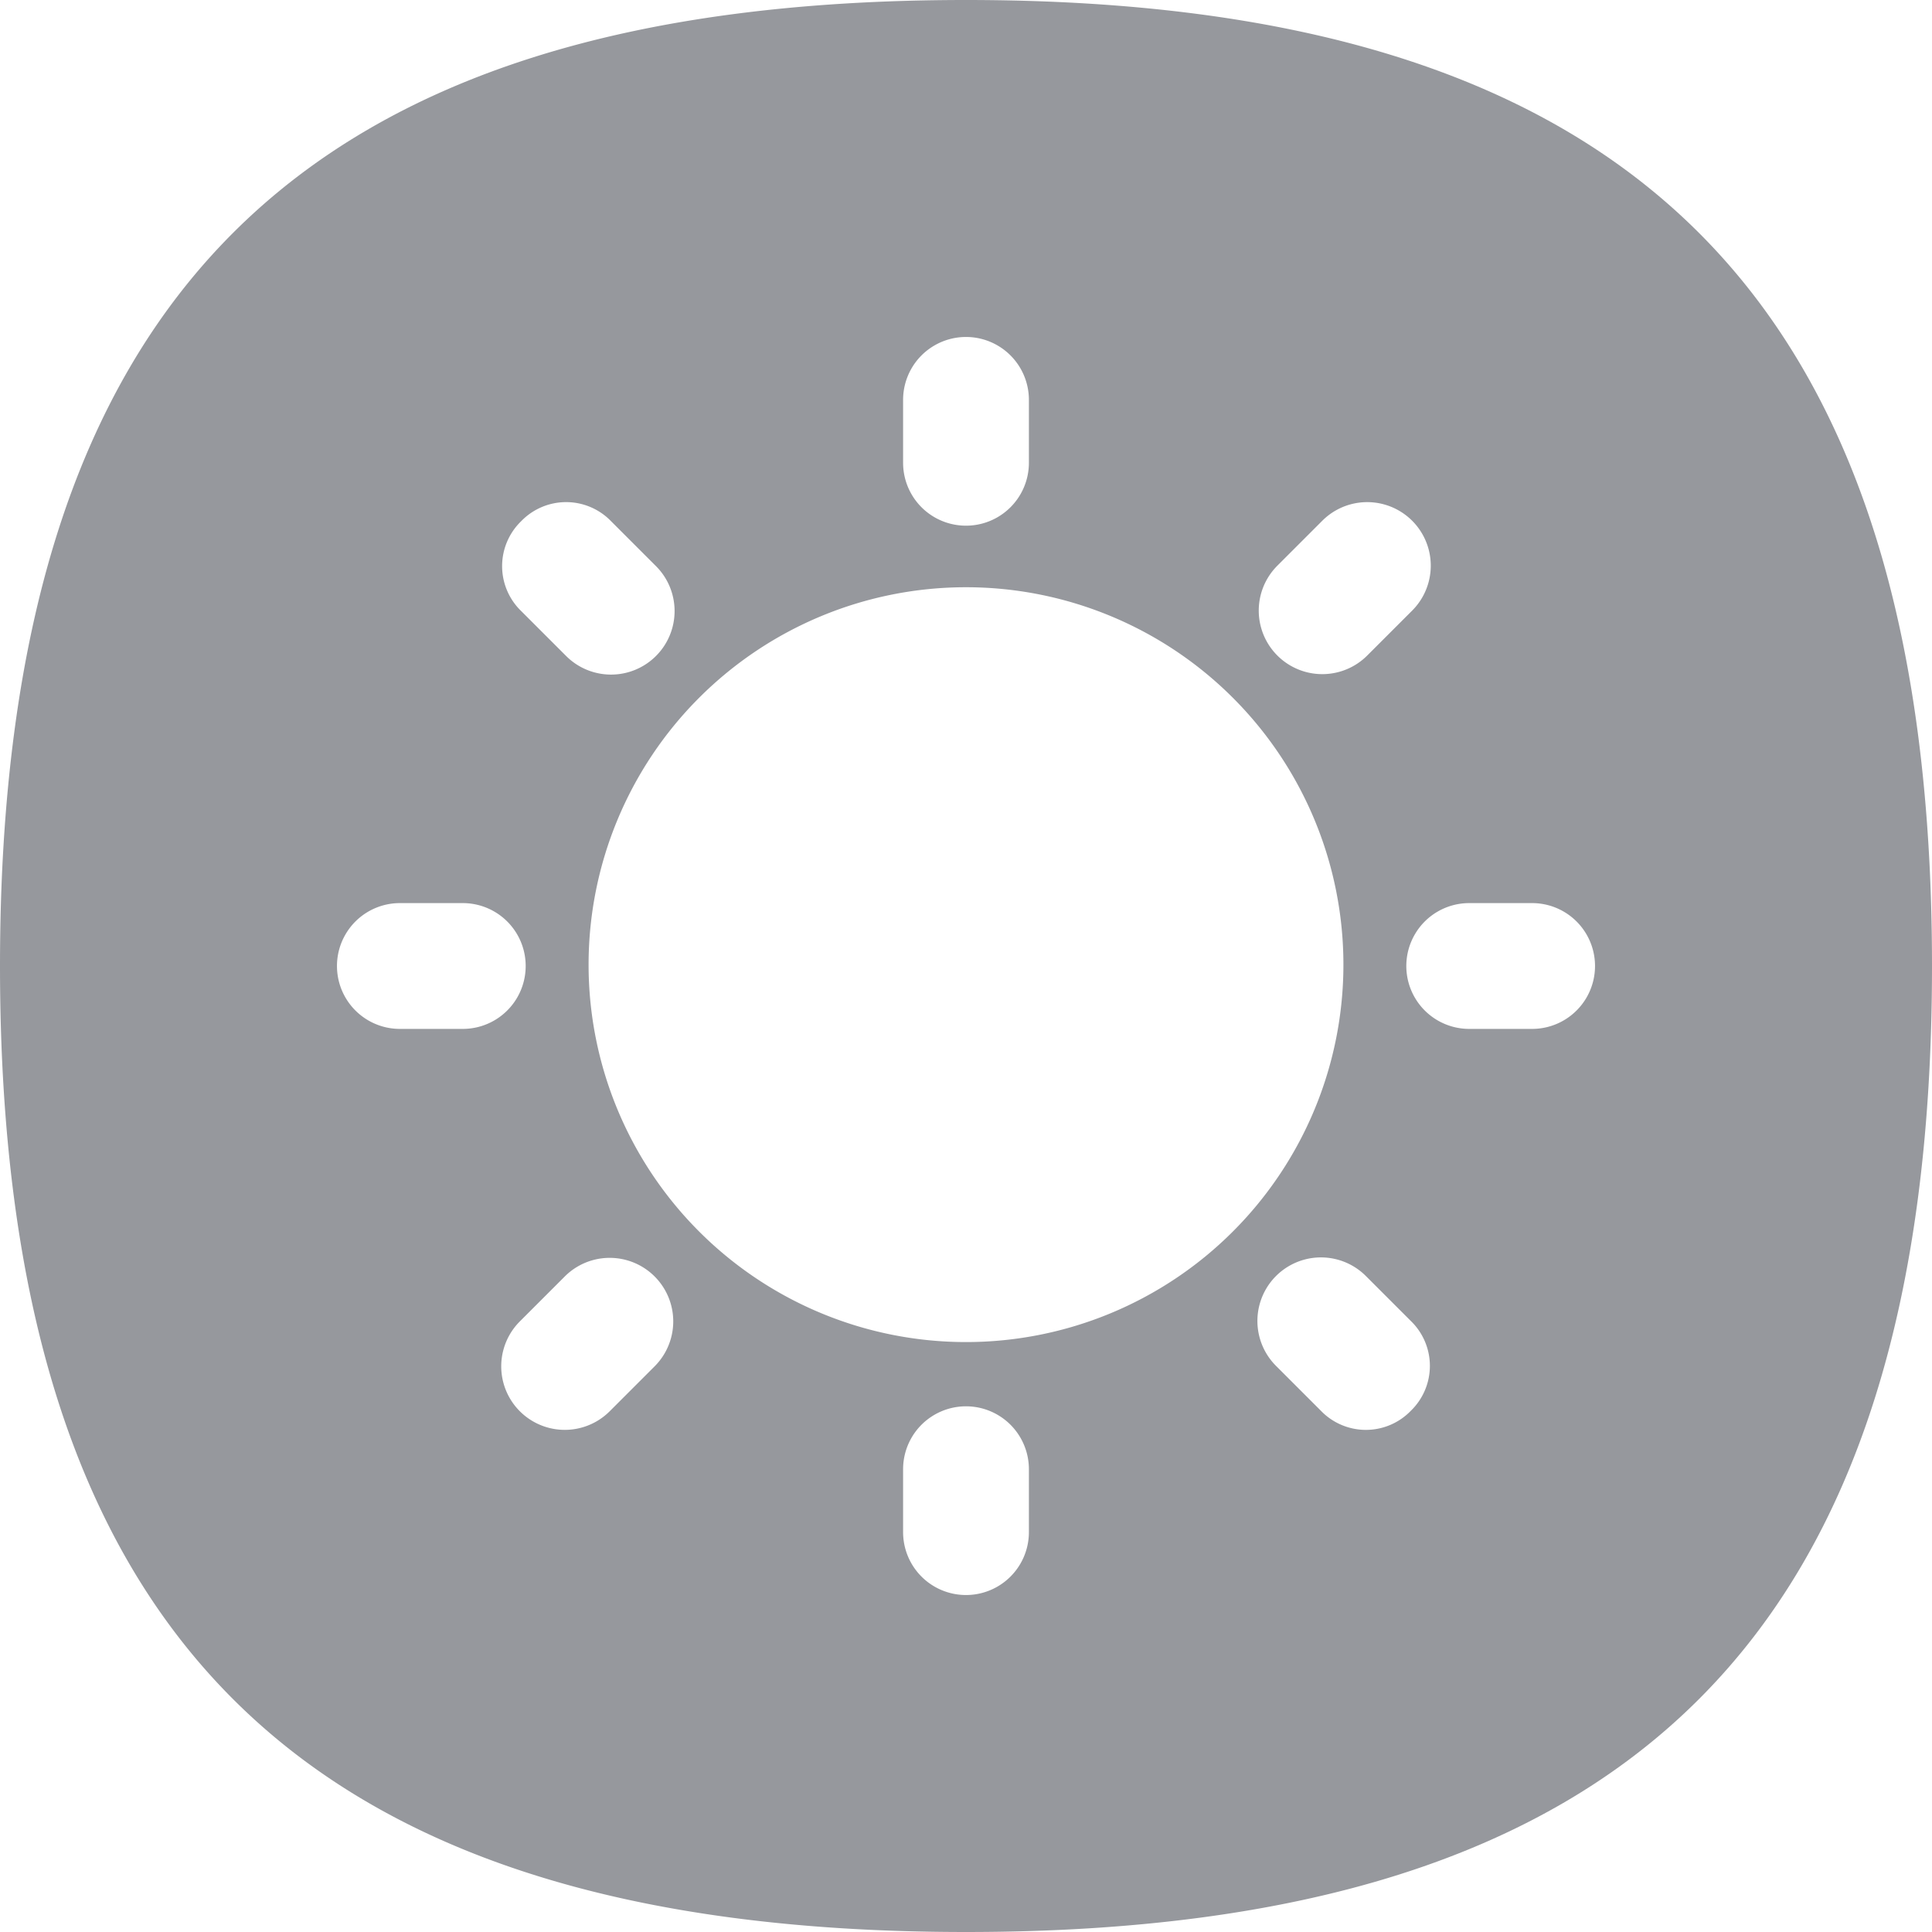 <svg xmlns="http://www.w3.org/2000/svg" viewBox="0 0 43 43"><defs><style>.cls-1{fill:#96989d;}</style></defs><g id="图层_2" data-name="图层 2"><g id="图层_1-2" data-name="图层 1"><path class="cls-1" d="M21.5,0C6.66,0,0,6.66,0,21.5S6.66,43,21.5,43,43,36.34,43,21.5,36.34,0,21.5,0Zm6.93,12.59,1-1a1.4,1.4,0,0,1,2,2l-1,1a1.4,1.4,0,0,1-2-2ZM20.1,8.9a1.4,1.4,0,1,1,2.8,0v1.4a1.4,1.4,0,0,1-2.8,0Zm-8.5,2.7a1.39,1.39,0,0,1,2,0l1,1a1.4,1.4,0,0,1-2,2l-1-1A1.39,1.39,0,0,1,11.6,11.6ZM8.9,22.9a1.4,1.4,0,0,1,0-2.8h1.4a1.4,1.4,0,0,1,0,2.8Zm5.67,7.51-1,1a1.4,1.4,0,0,1-2-2l1-1a1.4,1.4,0,0,1,2,2ZM22.9,34.1a1.4,1.4,0,0,1-2.8,0V32.7a1.4,1.4,0,1,1,2.8,0Zm-1.4-4.23a8.4,8.4,0,1,1,8.4-8.4A8.4,8.4,0,0,1,21.5,29.87Zm9.9,1.53a1.39,1.39,0,0,1-2,0l-1-1a1.4,1.4,0,0,1,2-2l1,1A1.39,1.39,0,0,1,31.4,31.4Zm2.7-8.5H32.7a1.4,1.4,0,0,1,0-2.8h1.4a1.4,1.4,0,0,1,0,2.8Z"/></g></g></svg>